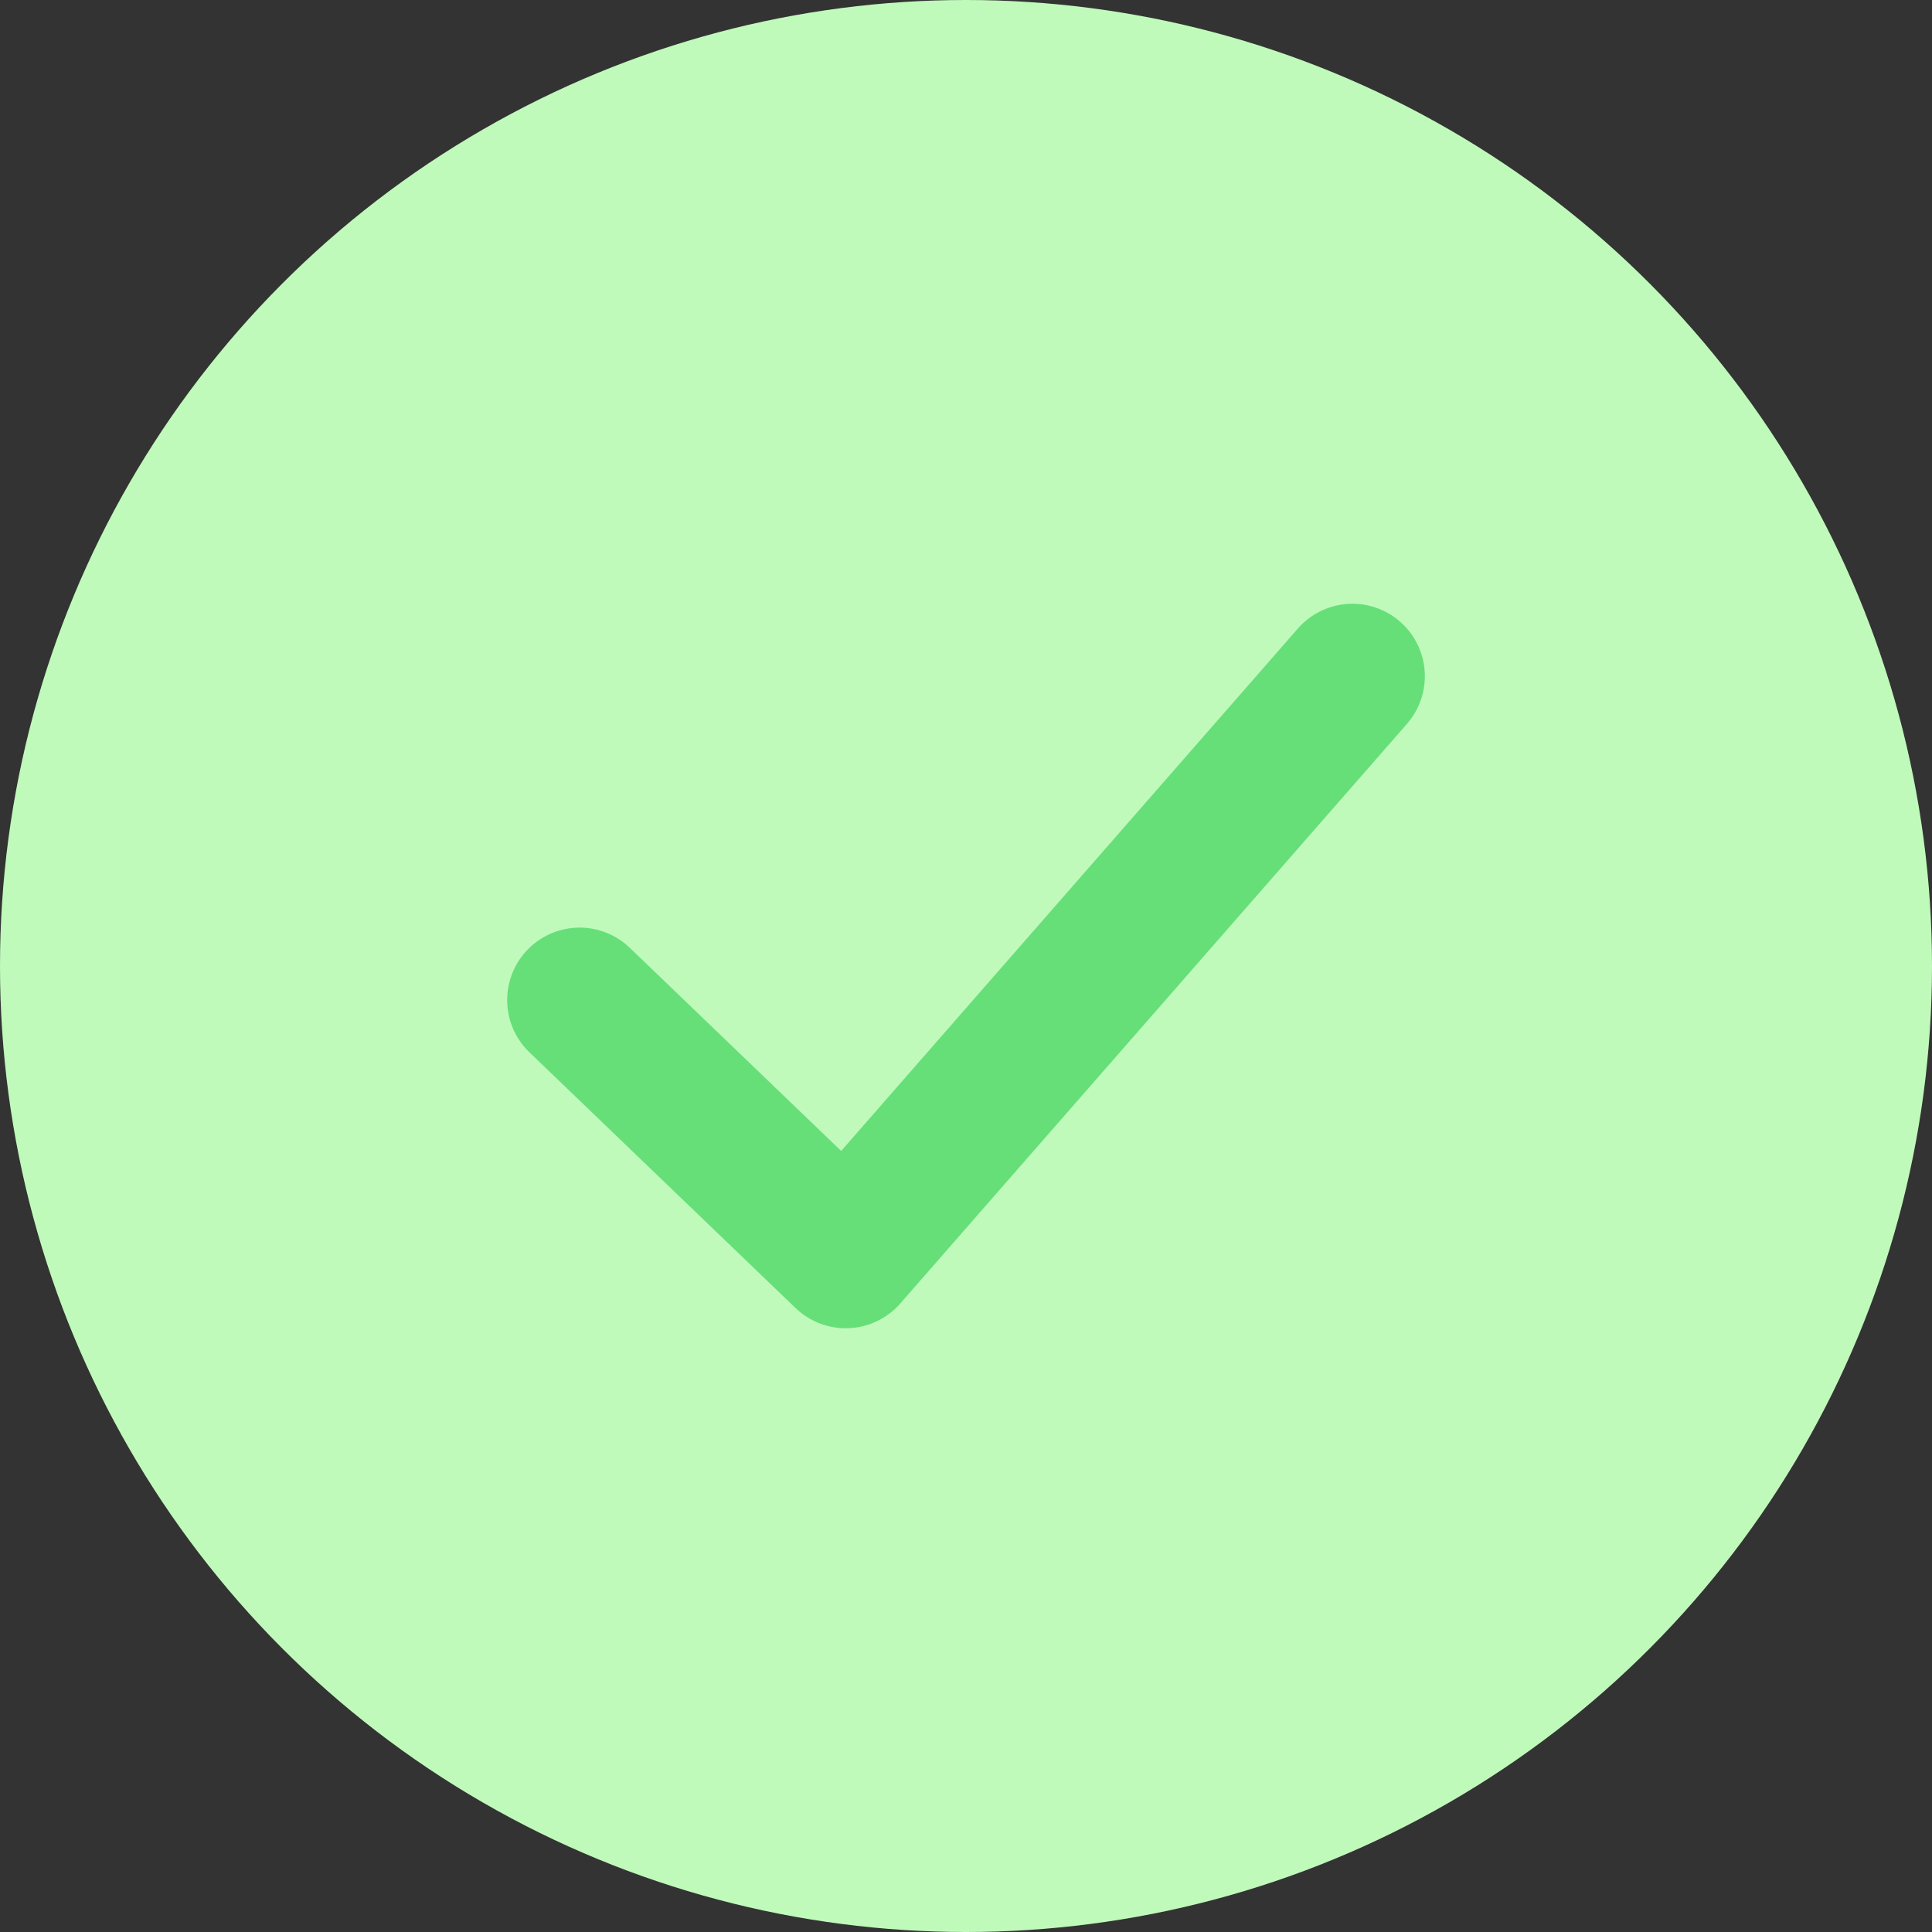 <svg width="40" height="40" viewBox="0 0 40 40" fill="none" xmlns="http://www.w3.org/2000/svg">
<rect x="0" y="0" width="40" height="40" fill="#333333" stroke="none"/>
<circle cx="20" cy="20" r="20" fill="#C0FABB"/>
<path d="M12 20.705L17.51 26L28 14" stroke="#66DF79" stroke-width="3" stroke-linecap="round" stroke-linejoin="round"/>
</svg>
